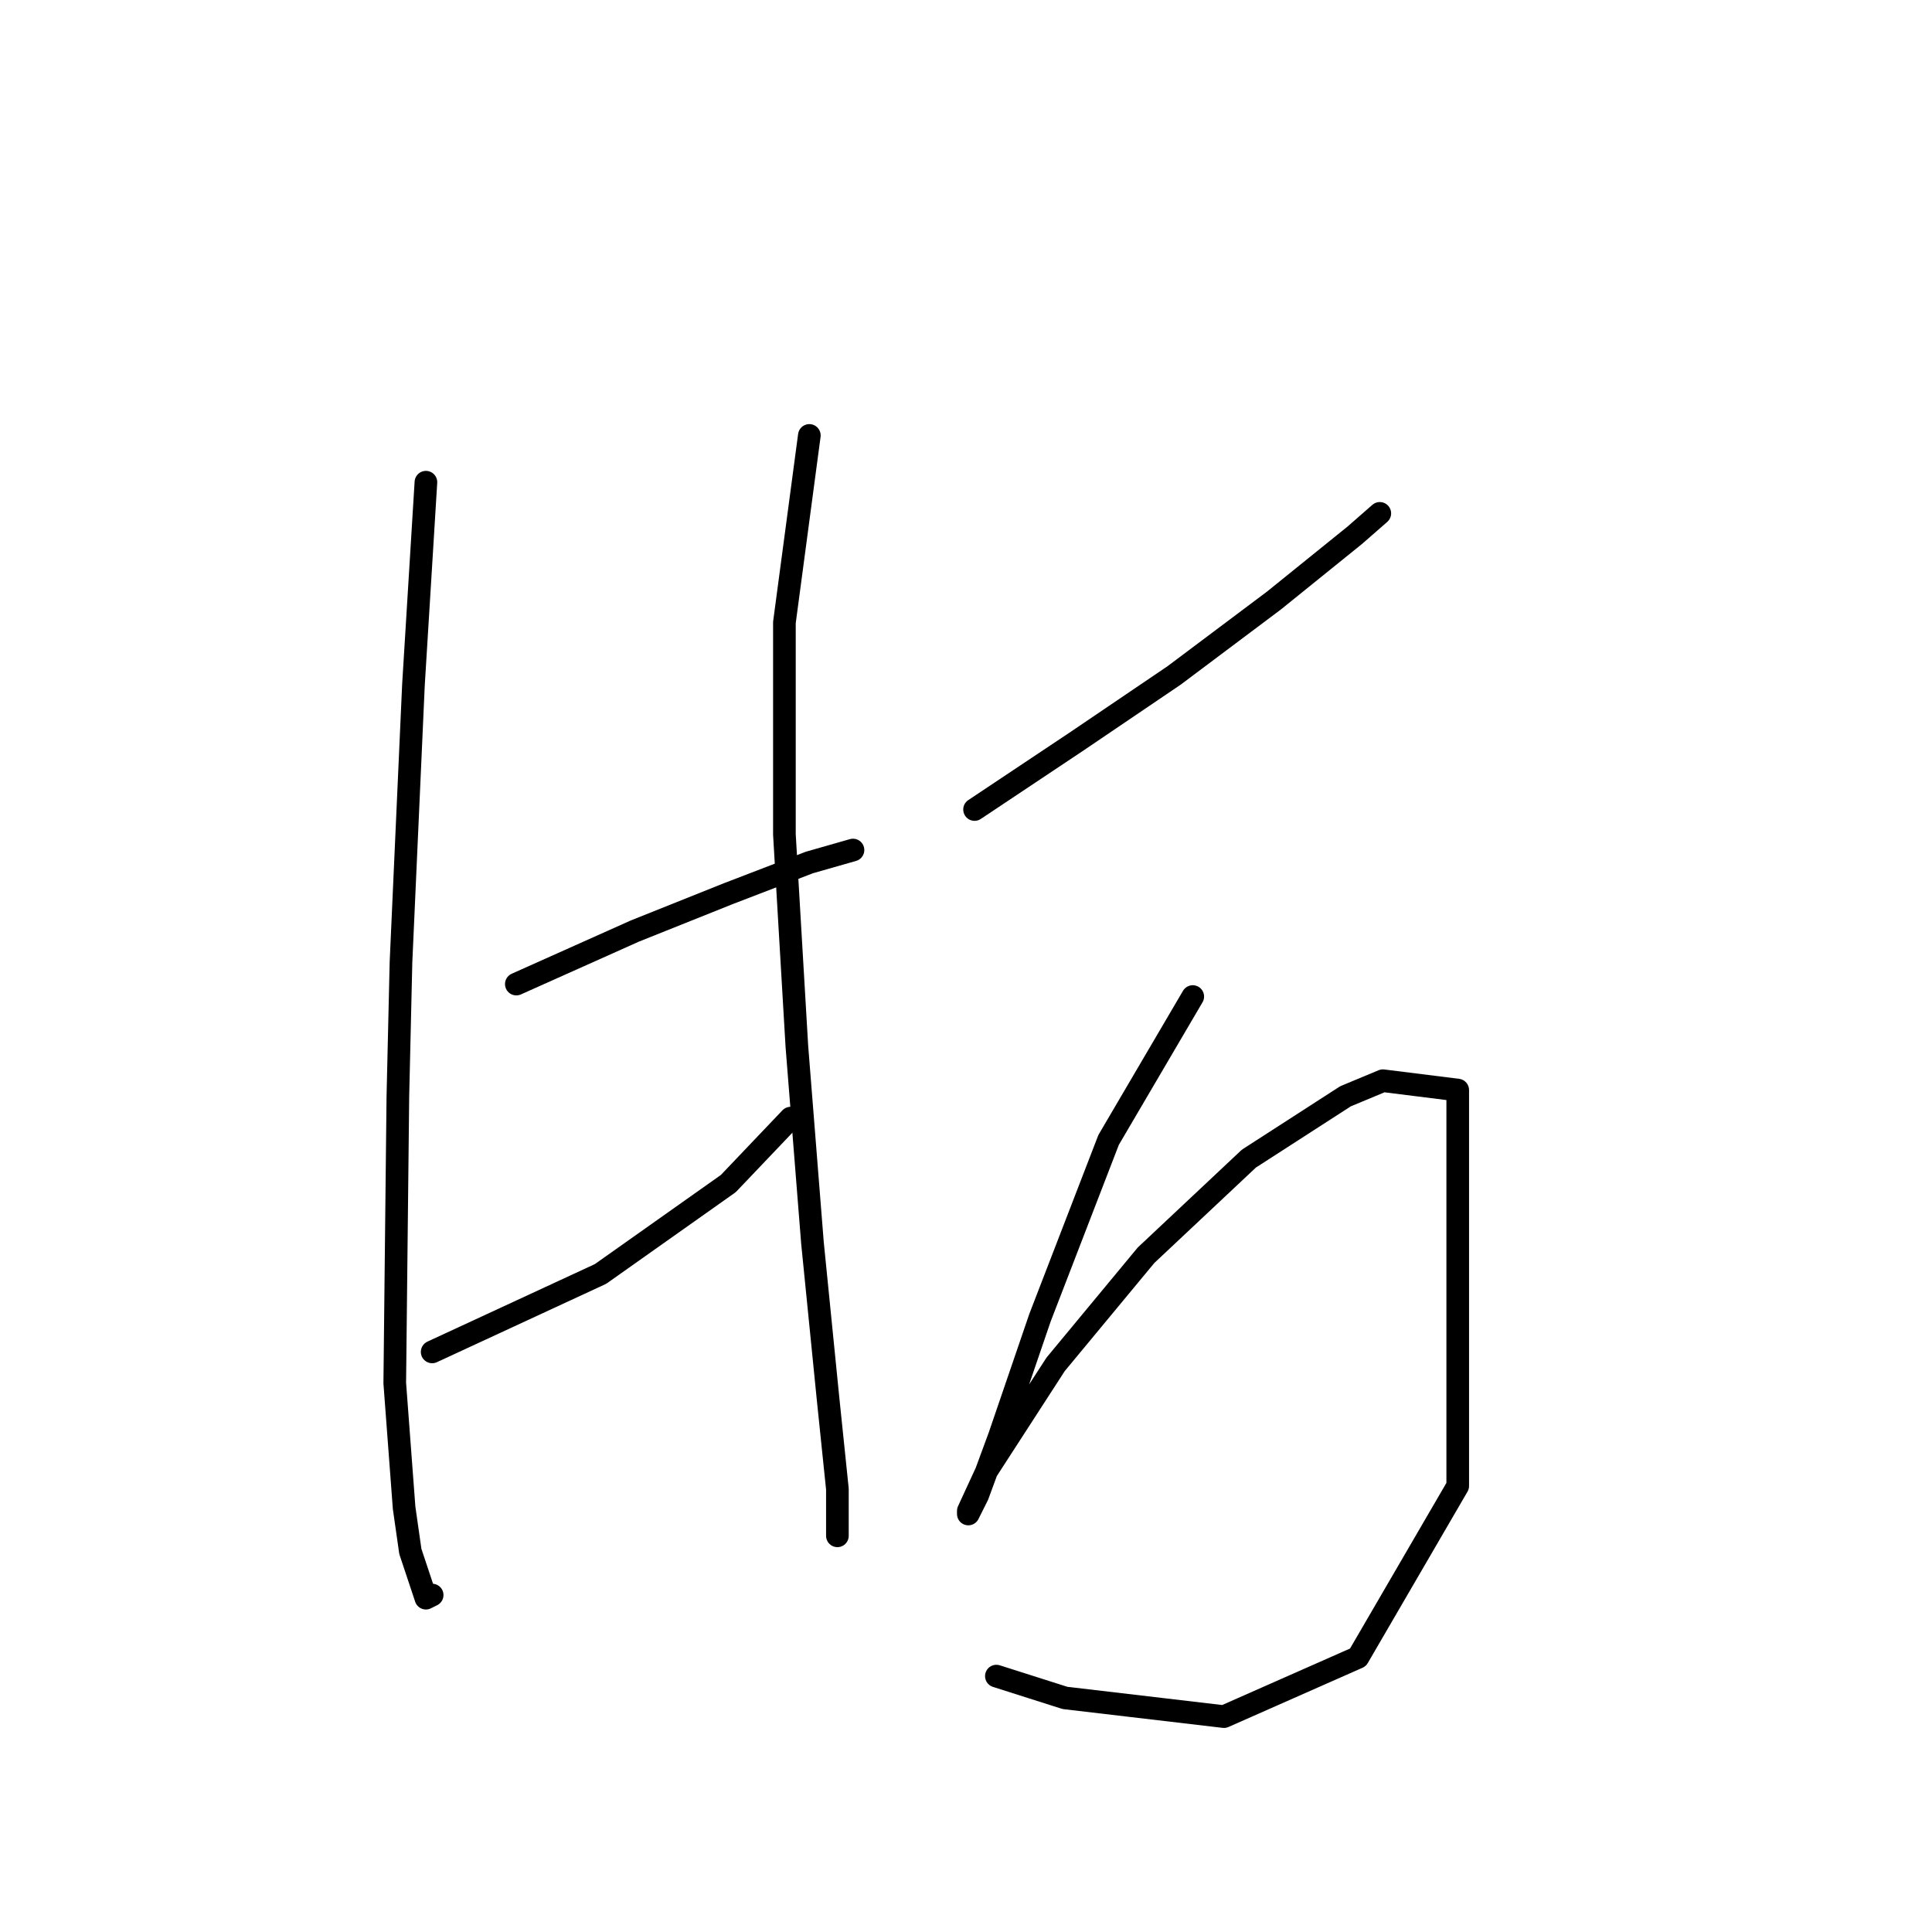 <?xml version="1.0" standalone="no"?>
    <svg width="256" height="256" xmlns="http://www.w3.org/2000/svg" version="1.1">
    <polyline stroke="black" stroke-width="3" stroke-linecap="round" fill="transparent" stroke-linejoin="round" points="56.437 63.894 54.785 90.742 53.133 127.503 52.72 145.264 52.307 183.265 53.546 199.787 54.372 205.57 56.437 211.766 57.263 211.352 57.263 211.352 " />
        <polyline stroke="black" stroke-width="3" stroke-linecap="round" fill="transparent" stroke-linejoin="round" points="68.416 130.395 84.111 123.373 96.503 118.416 107.242 114.286 113.025 112.633 113.025 112.633 " />
        <polyline stroke="black" stroke-width="3" stroke-linecap="round" fill="transparent" stroke-linejoin="round" points="57.263 179.135 79.568 168.808 96.503 156.83 104.764 148.156 104.764 148.156 " />
        <polyline stroke="black" stroke-width="3" stroke-linecap="round" fill="transparent" stroke-linejoin="round" points="107.242 57.698 103.938 82.481 103.938 110.568 105.59 138.656 107.655 164.678 109.721 185.33 110.96 197.309 110.96 201.026 110.96 203.505 110.96 203.505 " />
        <polyline stroke="black" stroke-width="3" stroke-linecap="round" fill="transparent" stroke-linejoin="round" points="129.134 107.264 142.765 98.177 155.569 89.503 168.787 79.589 179.526 70.915 182.831 68.024 182.831 68.024 " />
        <polyline stroke="black" stroke-width="3" stroke-linecap="round" fill="transparent" stroke-linejoin="round" points="158.047 132.047 146.895 151.047 137.808 174.591 132.438 190.287 129.547 198.135 128.308 200.613 128.308 200.2 130.786 194.83 139.873 180.787 151.852 166.33 165.482 153.525 178.287 145.264 183.244 143.199 193.157 144.438 193.157 196.896 179.939 219.613 162.178 227.461 141.112 224.983 132.025 222.092 132.025 222.092 " />
        </svg>